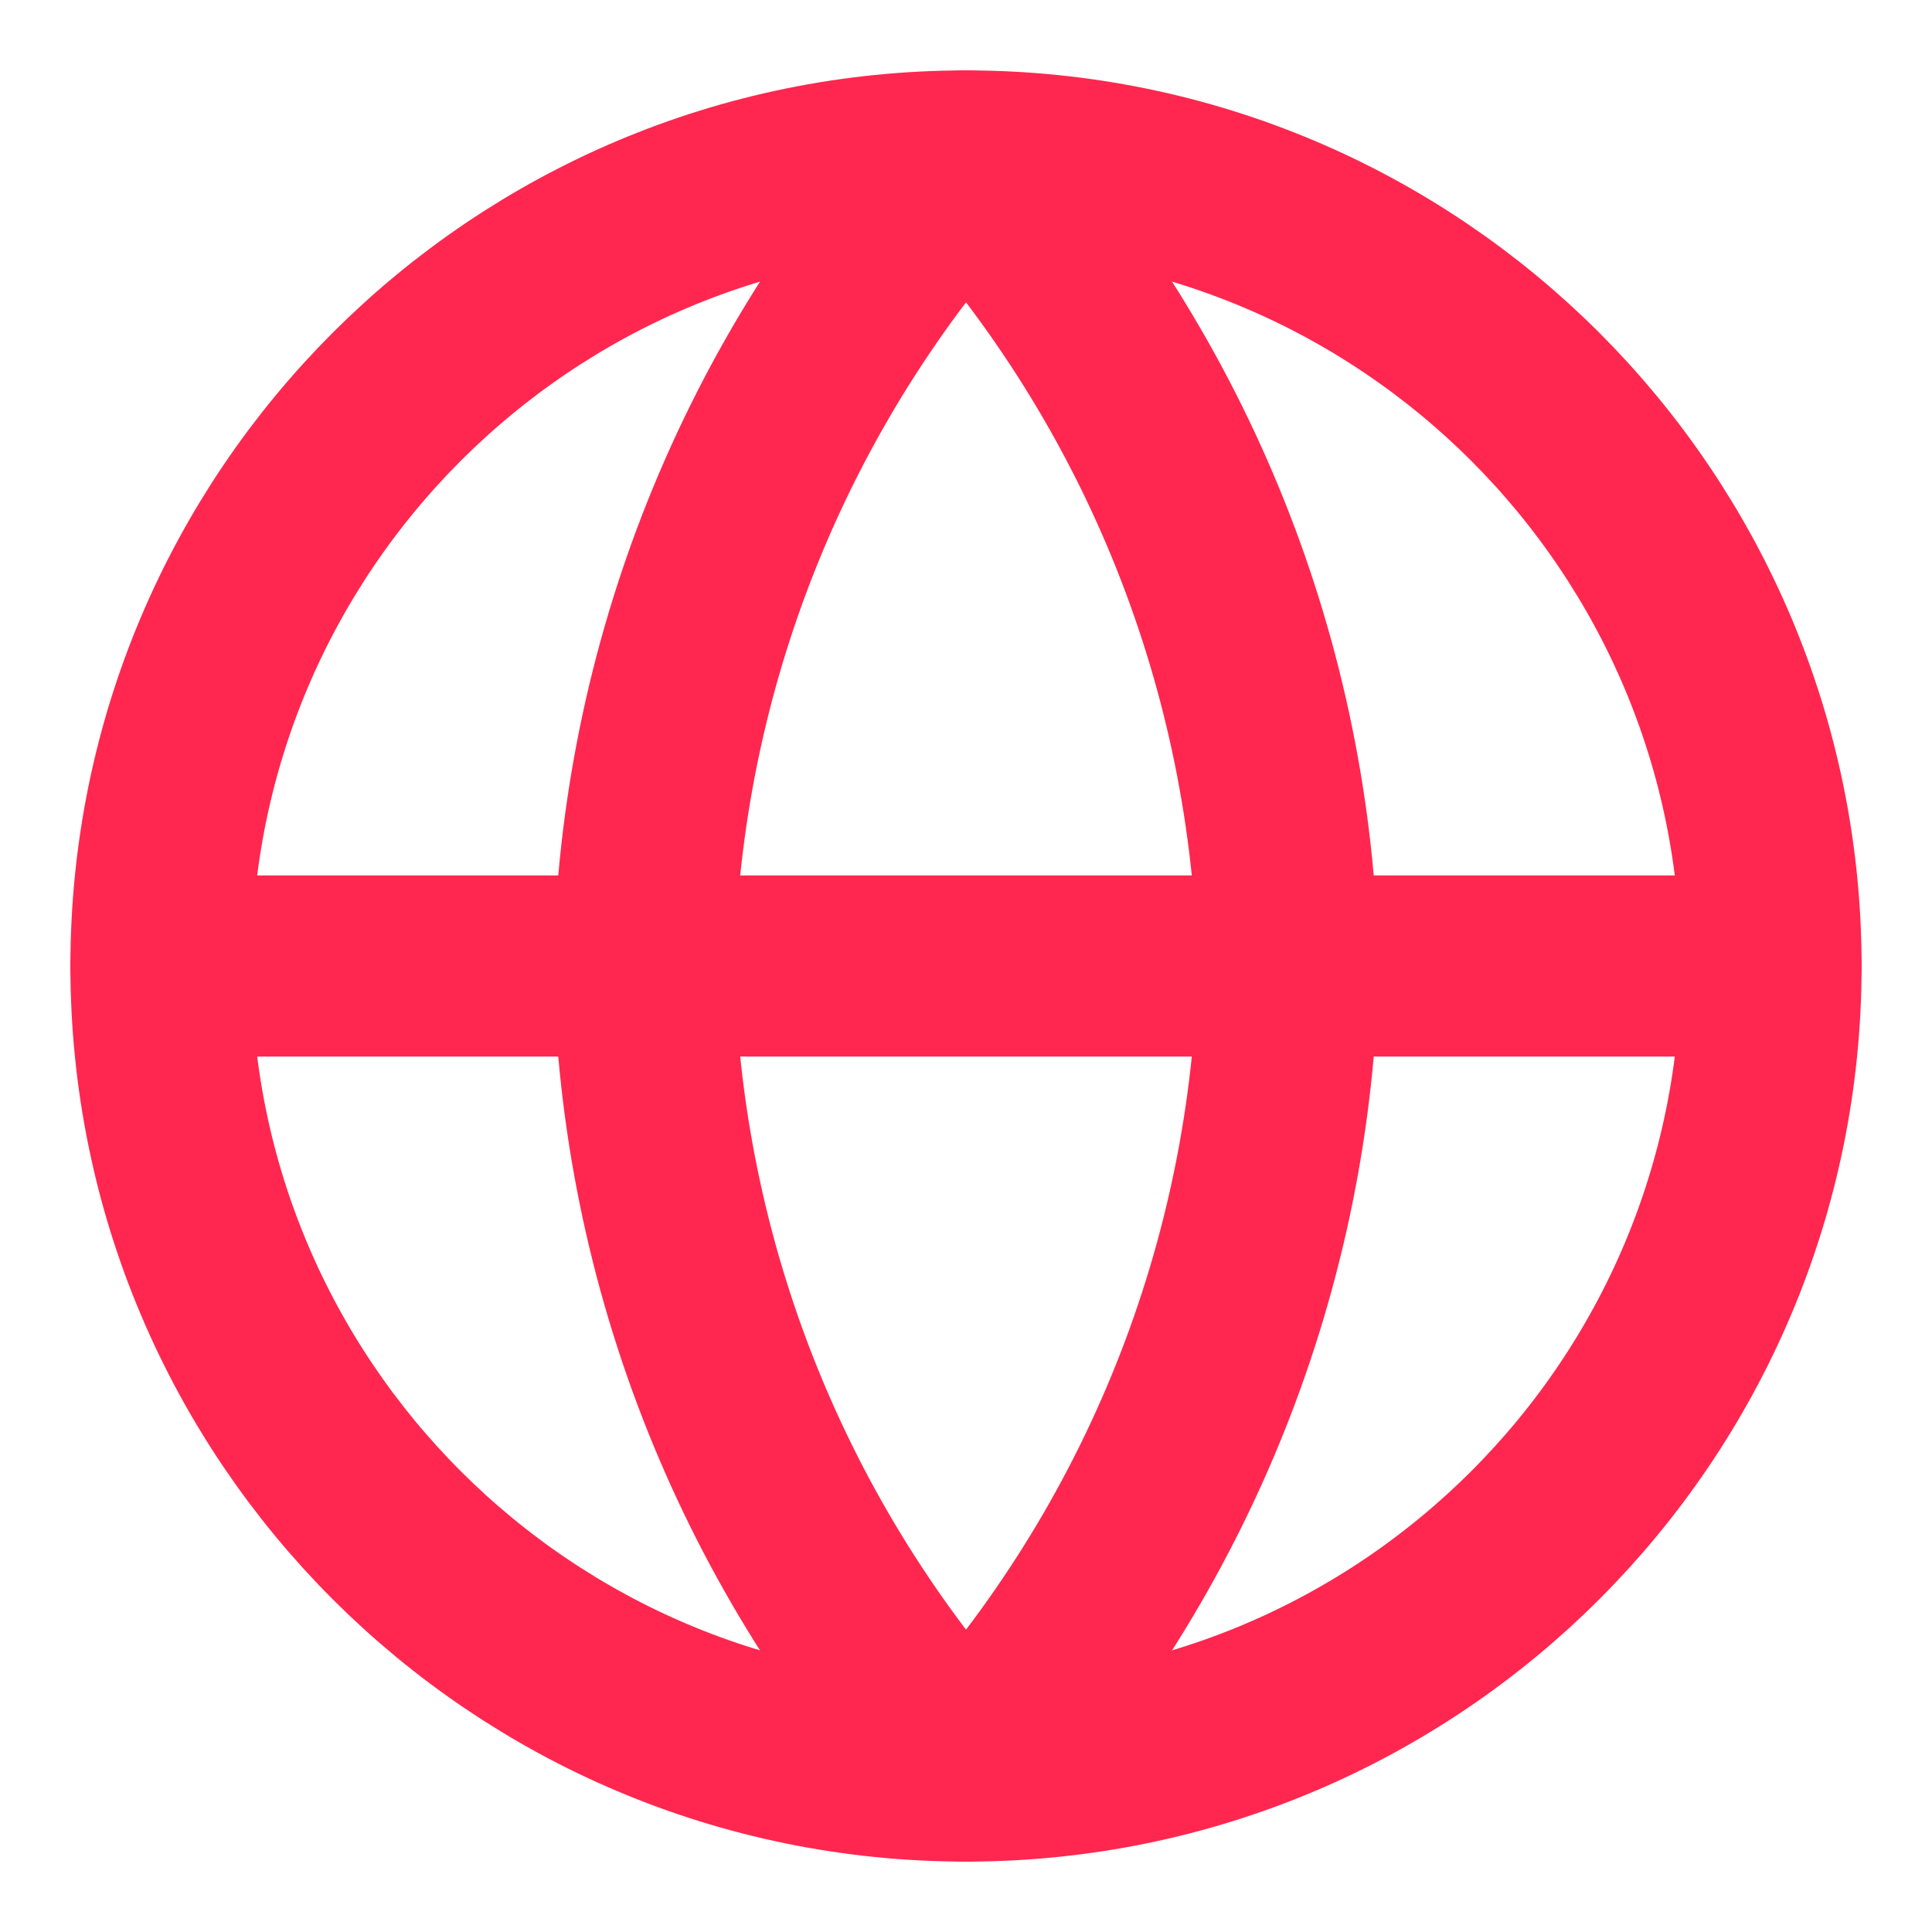 <svg width="16" height="16" viewBox="0 0 16 16" fill="none" xmlns="http://www.w3.org/2000/svg">
<g clip-path="url(#clip0_1315_3911)">
<path d="M8 14.667C11.682 14.667 14.667 11.682 14.667 8C14.667 4.318 11.682 1.333 8 1.333C4.318 1.333 1.333 4.318 1.333 8C1.333 11.682 4.318 14.667 8 14.667Z" stroke="#FF274F" stroke-width="1.5" stroke-linecap="round" stroke-linejoin="round"/>
<path d="M1.333 8H14.667" stroke="#FF274F" stroke-width="1.5" stroke-linecap="round" stroke-linejoin="round"/>
<path d="M8 1.333C9.668 3.159 10.615 5.528 10.667 8C10.615 10.472 9.668 12.841 8 14.667C6.333 12.841 5.385 10.472 5.333 8C5.385 5.528 6.333 3.159 8 1.333V1.333Z" stroke="#FF274F" stroke-width="1.5" stroke-linecap="round" stroke-linejoin="round"/>
</g>
<defs>
<clipPath id="clip0_1315_3911">
<rect width="16" height="16" fill="white"/>
</clipPath>
</defs>
</svg>
